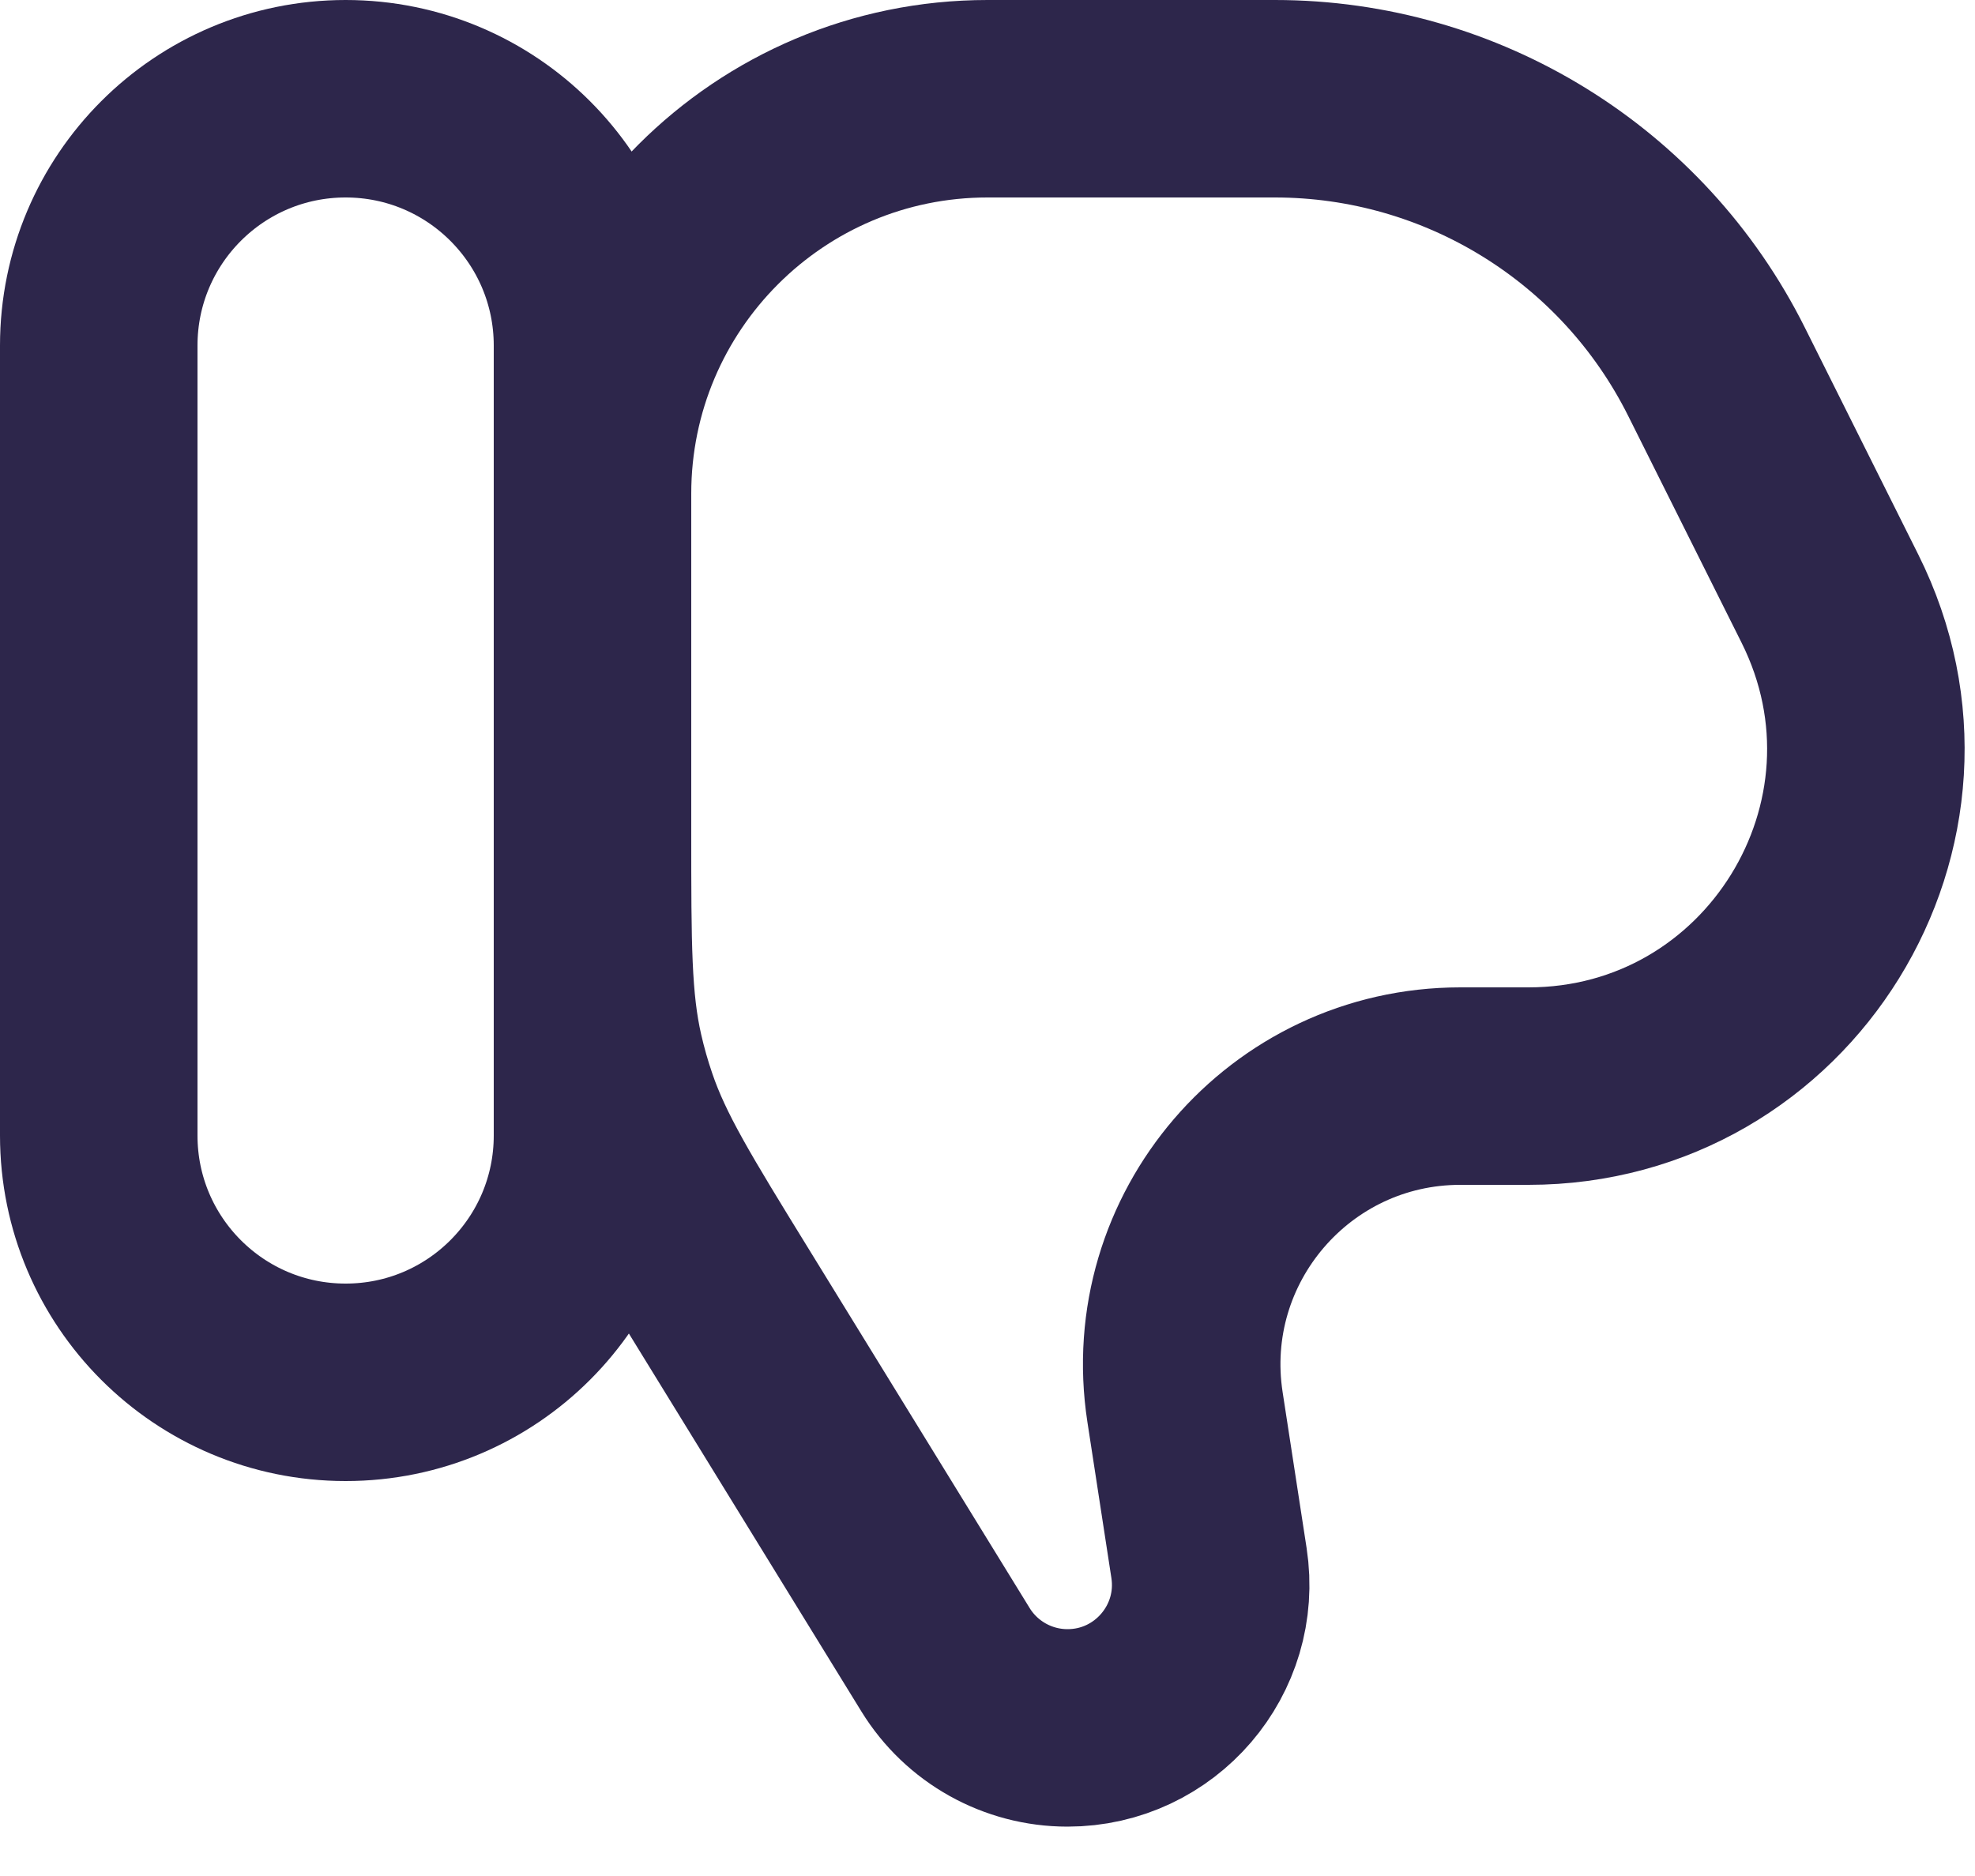 <svg width="20" height="19" viewBox="0 0 20 19" fill="none" xmlns="http://www.w3.org/2000/svg">
<path d="M1 11.5C1 12.881 2.119 14 3.5 14C4.881 14 6 12.881 6 11.5V3.5C6 2.119 4.881 1 3.5 1C2.119 1 1 2.119 1 3.5V11.5Z" stroke="#2D264B" stroke-width="2"/>
<path d="M9.575 16.81L7.345 13.185C6.746 12.212 6.447 11.726 6.266 11.193C6.21 11.03 6.163 10.864 6.125 10.697C6 10.148 6 9.577 6 8.434V5C6 2.791 7.791 1 10 1H12.91C14.804 1 16.535 2.07 17.382 3.764L18.53 6.061C19.665 8.33 18.015 11 15.478 11H14.788C13.059 11 11.737 12.541 12 14.25L12.243 15.83C12.378 16.708 11.699 17.5 10.81 17.5C10.307 17.5 9.839 17.239 9.575 16.81Z" stroke="#2D264B" stroke-width="2"/>
</svg>
